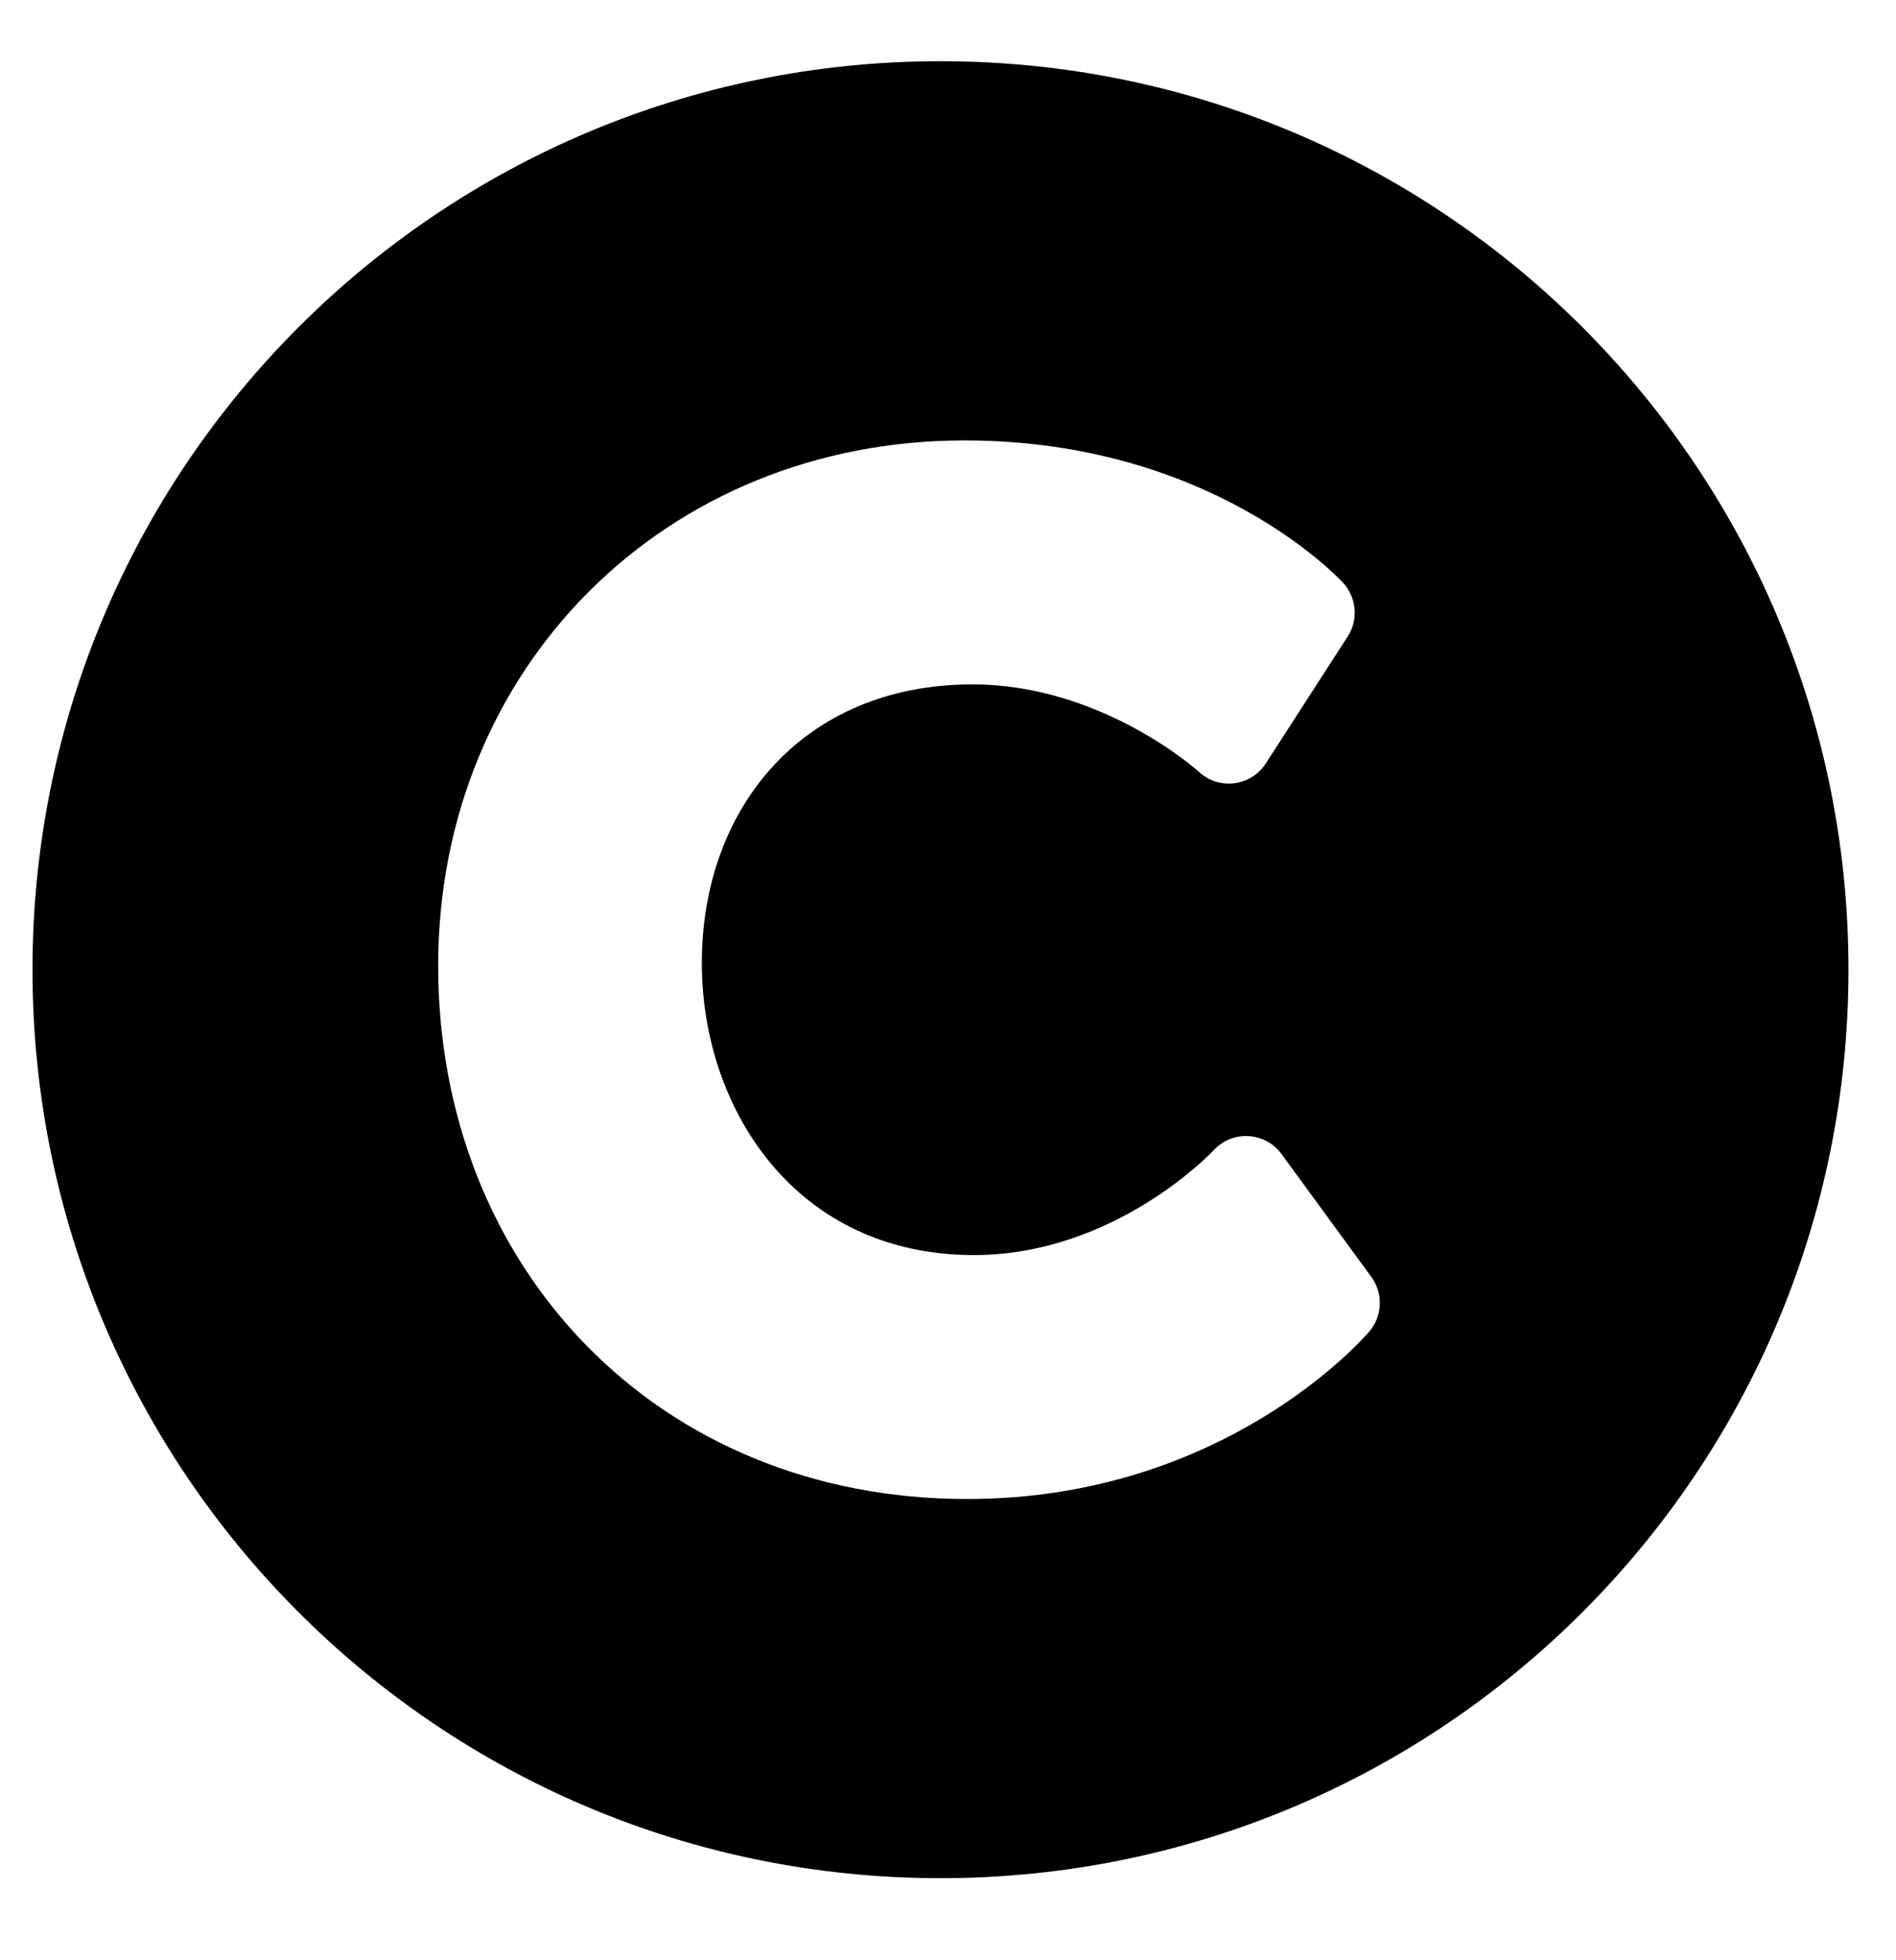 <svg width="30" height="31" viewBox="0 0 30 31" fill="none" xmlns="http://www.w3.org/2000/svg">
<g clip-path="url(#clip0_201_5515)">
<path d="M14.881 0.968C6.946 0.968 0.514 7.401 0.514 15.335C0.514 23.27 6.946 29.702 14.881 29.702C22.816 29.702 29.248 23.27 29.248 15.335C29.248 7.401 22.816 0.968 14.881 0.968ZM21.667 21.056C21.575 21.164 19.363 23.706 15.303 23.706C10.397 23.706 6.933 20.041 6.933 15.273C6.933 10.563 10.525 6.965 15.261 6.965C19.14 6.965 21.168 9.127 21.253 9.219C21.357 9.332 21.42 9.477 21.433 9.63C21.446 9.784 21.408 9.937 21.324 10.066L20.028 12.074C19.793 12.437 19.288 12.5 18.971 12.207C18.958 12.194 17.435 10.823 15.387 10.823C12.715 10.823 11.105 12.768 11.105 15.231C11.105 17.525 12.583 19.848 15.408 19.848C17.649 19.848 19.189 18.206 19.205 18.189C19.502 17.867 20.019 17.898 20.277 18.25L21.699 20.195C21.791 20.321 21.838 20.475 21.832 20.631C21.827 20.788 21.768 20.937 21.667 21.056Z" fill="black"/>
</g>
<defs>
<clipPath id="clip0_201_5515">
<rect width="29.661" height="29.661" fill="white" transform="translate(0.05 0.505)"/>
</clipPath>
</defs>
</svg>
